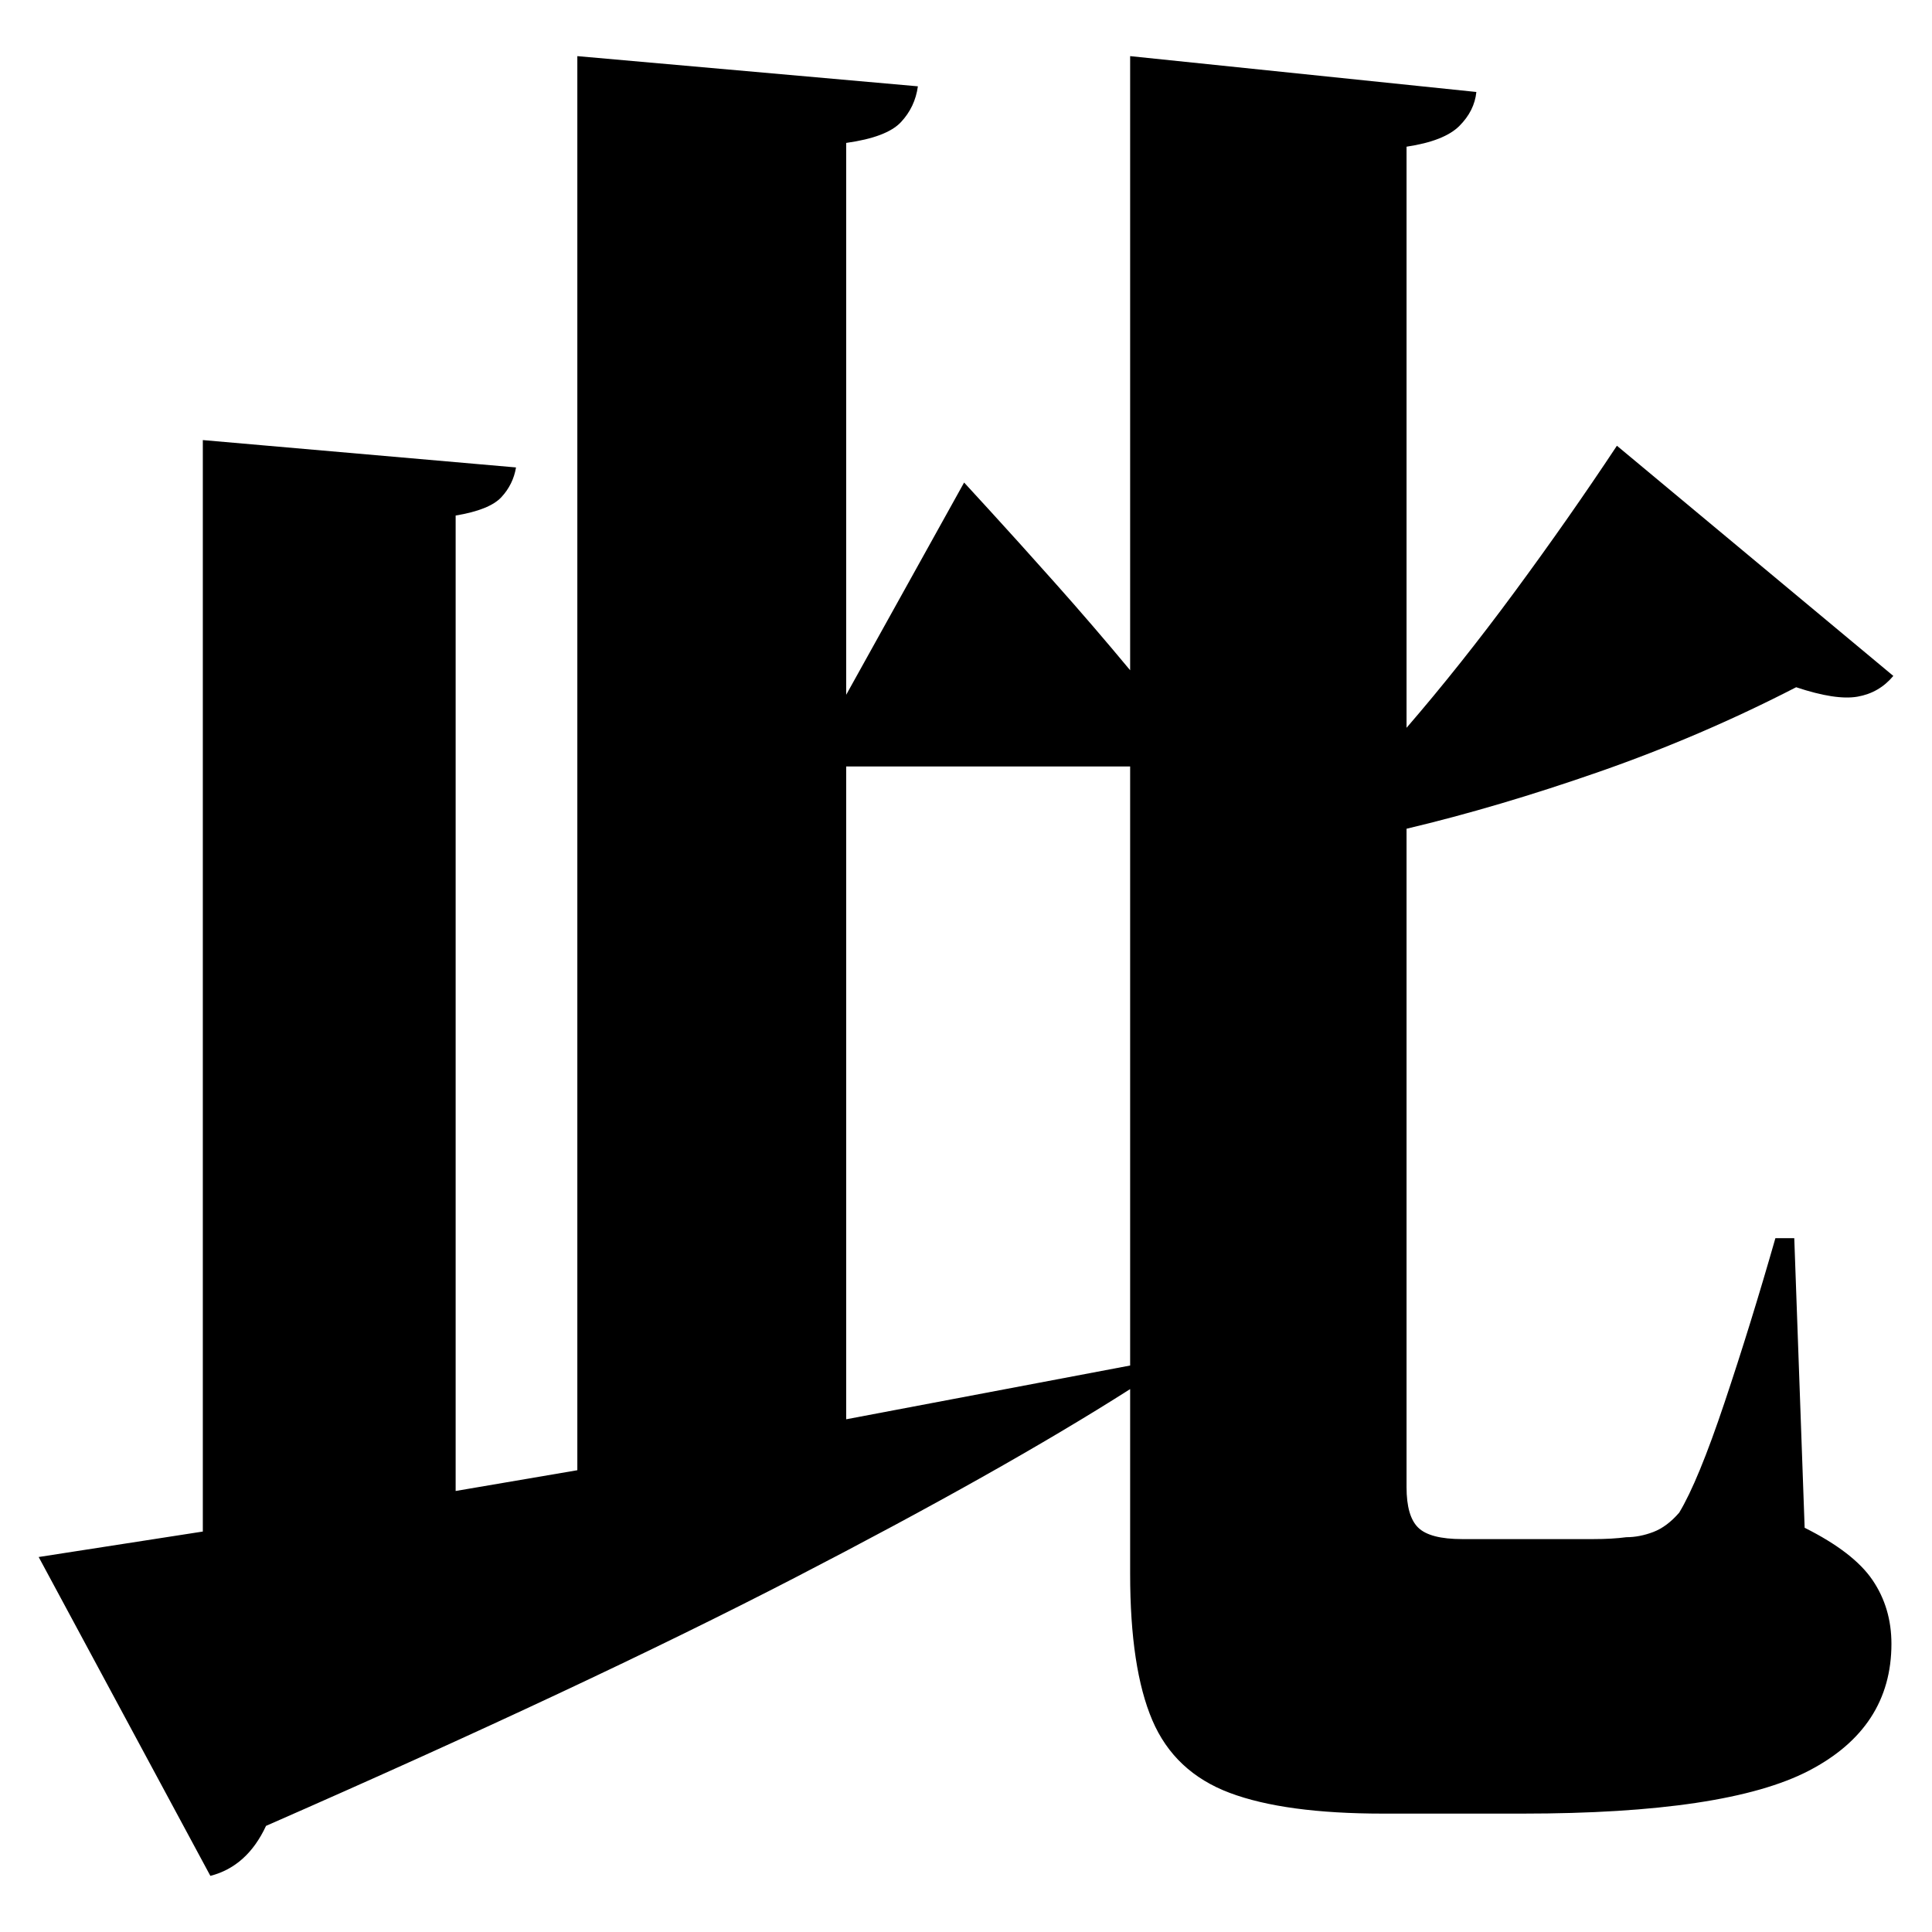 <?xml version="1.0" standalone="no"?>
<!DOCTYPE svg PUBLIC "-//W3C//DTD SVG 1.1//EN" "http://www.w3.org/Graphics/SVG/1.1/DTD/svg11.dtd" >
<svg xmlns="http://www.w3.org/2000/svg" xmlns:svg="http://www.w3.org/2000/svg" xmlns:xlink="http://www.w3.org/1999/xlink" viewBox="0 0 2048 2048" style=""><path d="M41.0 1650.5 215.0 1623.5V466.5L547.0 495.5Q544.0 513.5 531.5 527.0Q519.0 540.5 483.0 546.5V1580.5L612.0 1558.5V59.5L973.0 91.5Q970.0 113.5 955.0 129.5Q940.0 145.5 897.0 151.5V736.5L1022.0 511.5Q1022.0 511.5 1049.5 541.5Q1077.0 571.5 1118.0 617.5Q1159.0 663.5 1198.0 710.5V59.5L1565.0 97.5Q1563.0 117.5 1547.0 133.5Q1531.0 149.5 1491.0 155.5V771.5Q1548.0 705.5 1605.5 627.5Q1663.0 549.5 1714.0 472.5L2007.0 716.5Q1992.0 734.5 1969.0 738.5Q1946.0 742.5 1904.0 728.5Q1803.0 780.5 1695.5 818.0Q1588.0 855.5 1491.0 878.5V1576.5Q1491.0 1607.5 1503.5 1619.5Q1516.0 1631.5 1550.0 1631.5H1646.0Q1669.0 1631.5 1689.0 1631.5Q1709.0 1631.5 1724.0 1629.5Q1738.0 1629.5 1752.5 1624.0Q1767.0 1618.5 1780.0 1603.5Q1800.0 1570.5 1828.0 1487.0Q1856.0 1403.5 1882.0 1312.5H1902.0L1913.0 1619.5Q1965.0 1645.5 1985.0 1675.0Q2005.0 1704.5 2005.0 1742.5Q2005.0 1831.5 1917.5 1877.0Q1830.0 1922.5 1614.0 1922.5H1466.0Q1362.0 1922.5 1303.5 1900.5Q1245.0 1878.5 1221.5 1823.5Q1198.0 1768.5 1198.0 1668.5V1472.5Q1063.0 1558.5 842.5 1672.5Q622.0 1786.5 282.0 1935.5Q262.0 1978.5 223.0 1988.5ZM1198.0 812.5H897.0V1504.5L1198.0 1447.5Z" fill="black"></path></svg>